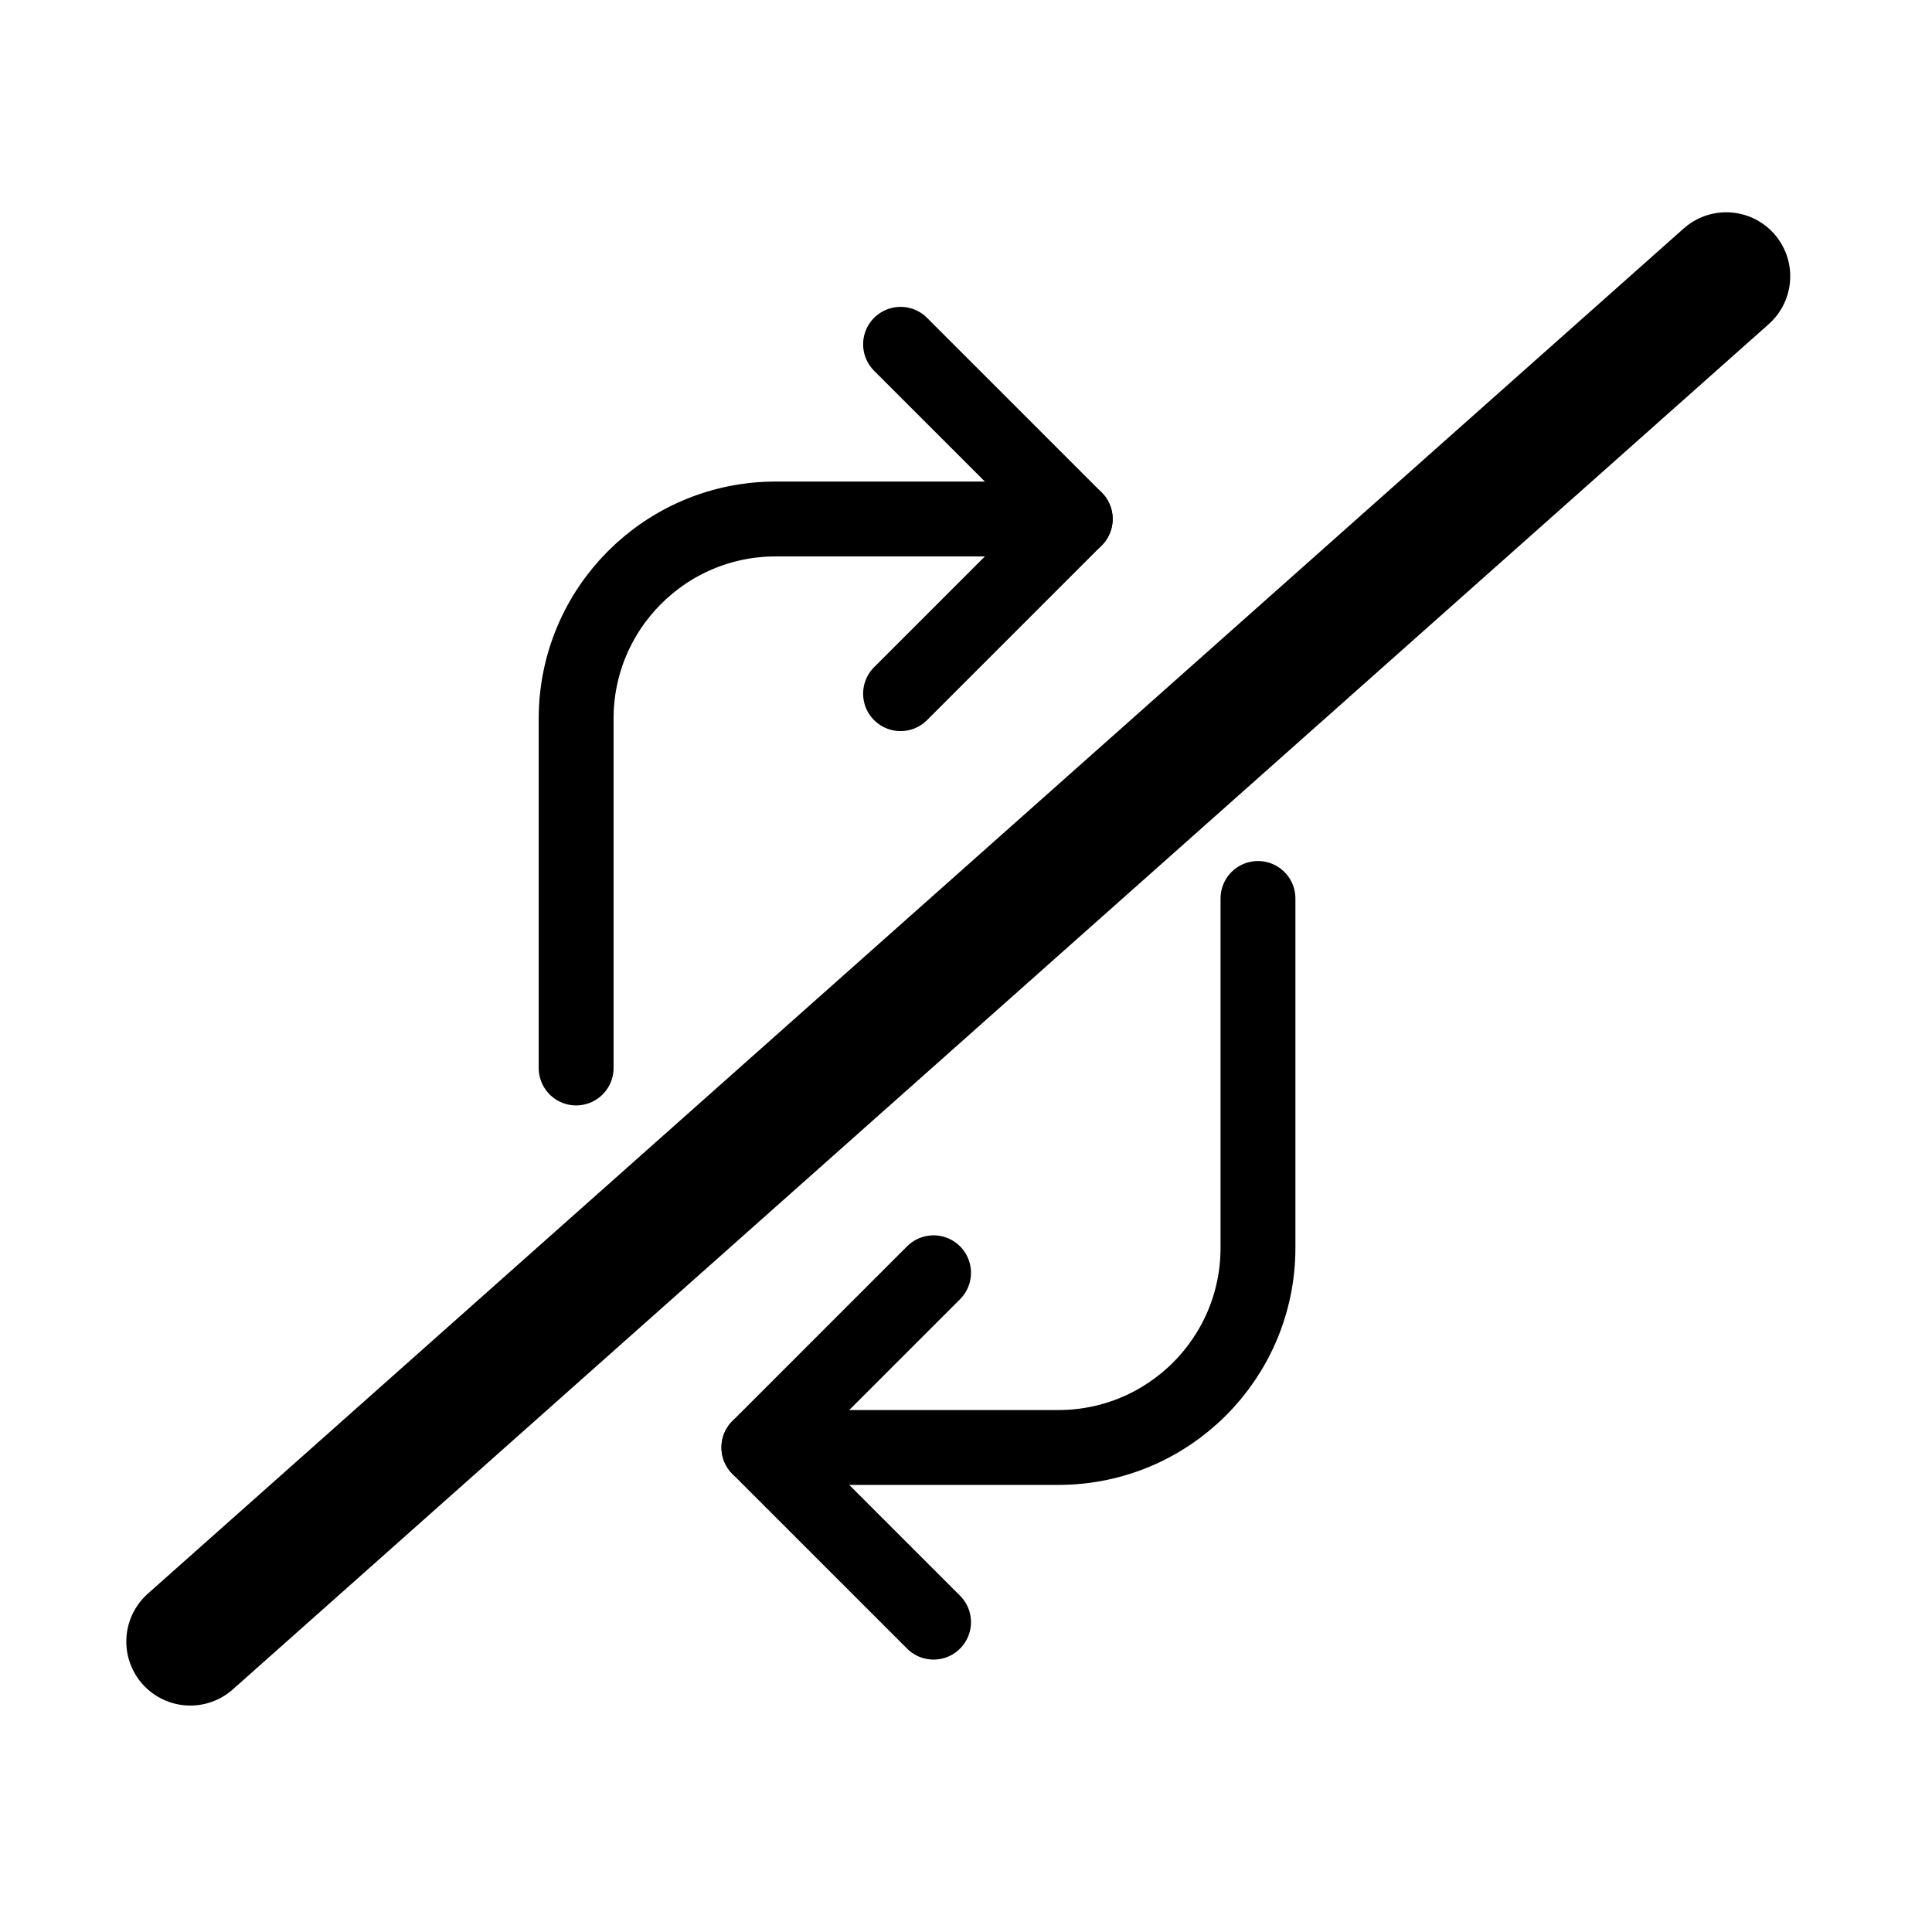 <?xml version="1.0" encoding="UTF-8" standalone="no"?>
<!-- Created with Inkscape (http://www.inkscape.org/) -->

<svg
   width="6mm"
   height="6mm"
   viewBox="0 0 6 6"
   version="1.1"
   id="svg1"
   xml:space="preserve"
   inkscape:version="1.3.2 (091e20e, 2023-11-25, custom)"
   sodipodi:docname="ICONS.svg"
   inkscape:export-filename="Icone\MoveLine.svg"
   inkscape:export-xdpi="96"
   inkscape:export-ydpi="96"
   xmlns:inkscape="http://www.inkscape.org/namespaces/inkscape"
   xmlns:sodipodi="http://sodipodi.sourceforge.net/DTD/sodipodi-0.dtd"
   xmlns="http://www.w3.org/2000/svg"
   xmlns:svg="http://www.w3.org/2000/svg"><sodipodi:namedview
     id="namedview1"
     pagecolor="#505050"
     bordercolor="#eeeeee"
     borderopacity="1"
     inkscape:showpageshadow="0"
     inkscape:pageopacity="0"
     inkscape:pagecheckerboard="0"
     inkscape:deskcolor="#505050"
     inkscape:document-units="mm"
     inkscape:zoom="16.388212"
     inkscape:cx="292.03919"
     inkscape:cy="577.51878"
     inkscape:window-width="1920"
     inkscape:window-height="974"
     inkscape:window-x="-11"
     inkscape:window-y="-11"
     inkscape:window-maximized="1"
     inkscape:current-layer="layer1" /><defs
     id="defs1" /><g
     inkscape:label="Layer 1"
     inkscape:groupmode="layer"
     id="layer1"><g
       id="g29"
       transform="translate(-49.306,-3.778)"><g
         style="color:#000000;fill:none;stroke-width:1.5"
         id="g14-2"
         transform="matrix(0.265,0,0,0.265,49.102,3.576)"><path
           d="M 3,20 21,4"
           stroke="#000000"
           stroke-width="1.5"
           stroke-linecap="round"
           stroke-linejoin="round"
           id="path1-12-1" /></g><g
         style="color:#000000;fill:none;stroke-width:1.5"
         id="g16"
         transform="matrix(0.155,0,0,0.155,50.049,4.111)"><path
           d="m 13.25,4.75 3.5,3.5 -3.5,3.5"
           stroke="#000000"
           stroke-width="1.5"
           stroke-linecap="round"
           stroke-linejoin="round"
           id="path1-62" /><path
           d="m 16.75,8.25 h -6 c -2.209,0 -4,1.791 -4,4 v 7"
           stroke="#000000"
           stroke-width="1.5"
           stroke-linecap="round"
           stroke-linejoin="round"
           id="path2-17" /></g><g
         style="color:#000000;fill:none;stroke-width:1.5"
         id="g16-8"
         transform="matrix(-0.155,0,0,-0.155,54.259,9.552)"><path
           d="m 13.25,4.75 3.5,3.5 -3.5,3.5"
           stroke="#000000"
           stroke-width="1.5"
           stroke-linecap="round"
           stroke-linejoin="round"
           id="path1-62-9" /><path
           d="m 16.75,8.25 h -6 c -2.209,0 -4,1.791 -4,4 v 7"
           stroke="#000000"
           stroke-width="1.5"
           stroke-linecap="round"
           stroke-linejoin="round"
           id="path2-17-1" /></g></g></g></svg>
